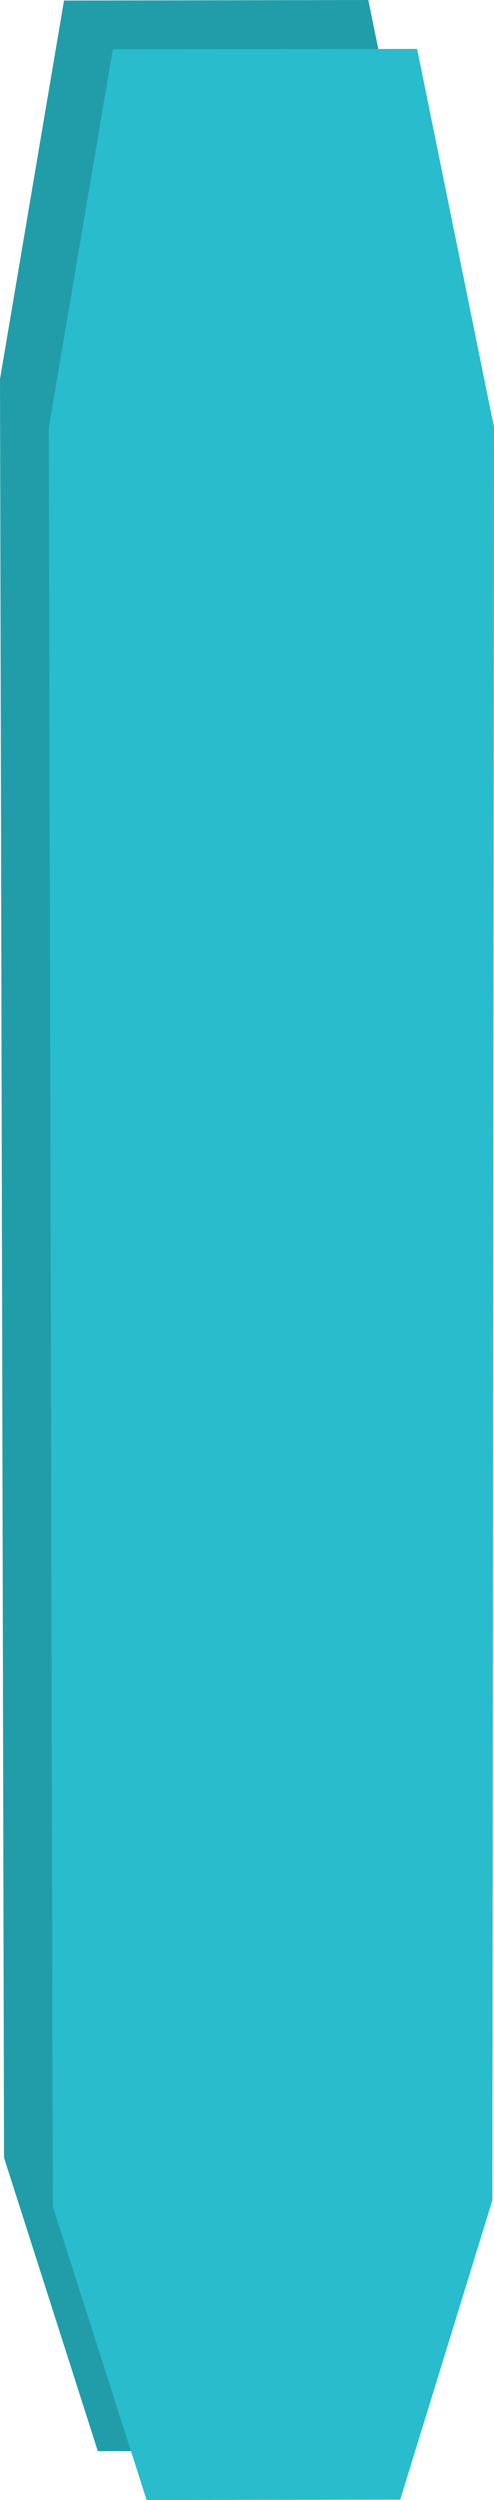 <svg version="1.1" xmlns="http://www.w3.org/2000/svg" xmlns:xlink="http://www.w3.org/1999/xlink" width="50.627" height="255.712" viewBox="0,0,50.627,255.712"><g transform="translate(-217.186,-54.644)"><g data-paper-data="{&quot;isPaintingLayer&quot;:true}" fill-rule="nonzero" stroke="none" stroke-width="0" stroke-linecap="butt" stroke-linejoin="miter" stroke-miterlimit="10" stroke-dasharray="" stroke-dashoffset="0" style="mix-blend-mode: normal"><path d="M262.647,274.687l-9.446,30.626l-25.99,0.043l-9.614,-30.017l-0.411,-181.932l6.56,-38.707l31.188,-0.055l7.879,38.688z" fill="#219daa"/><path d="M267.647,279.687l-9.446,30.626l-25.99,0.043l-9.614,-30.017l-0.411,-181.932l6.56,-38.707l31.188,-0.055l7.879,38.688z" fill="#29bccc"/></g></g></svg>